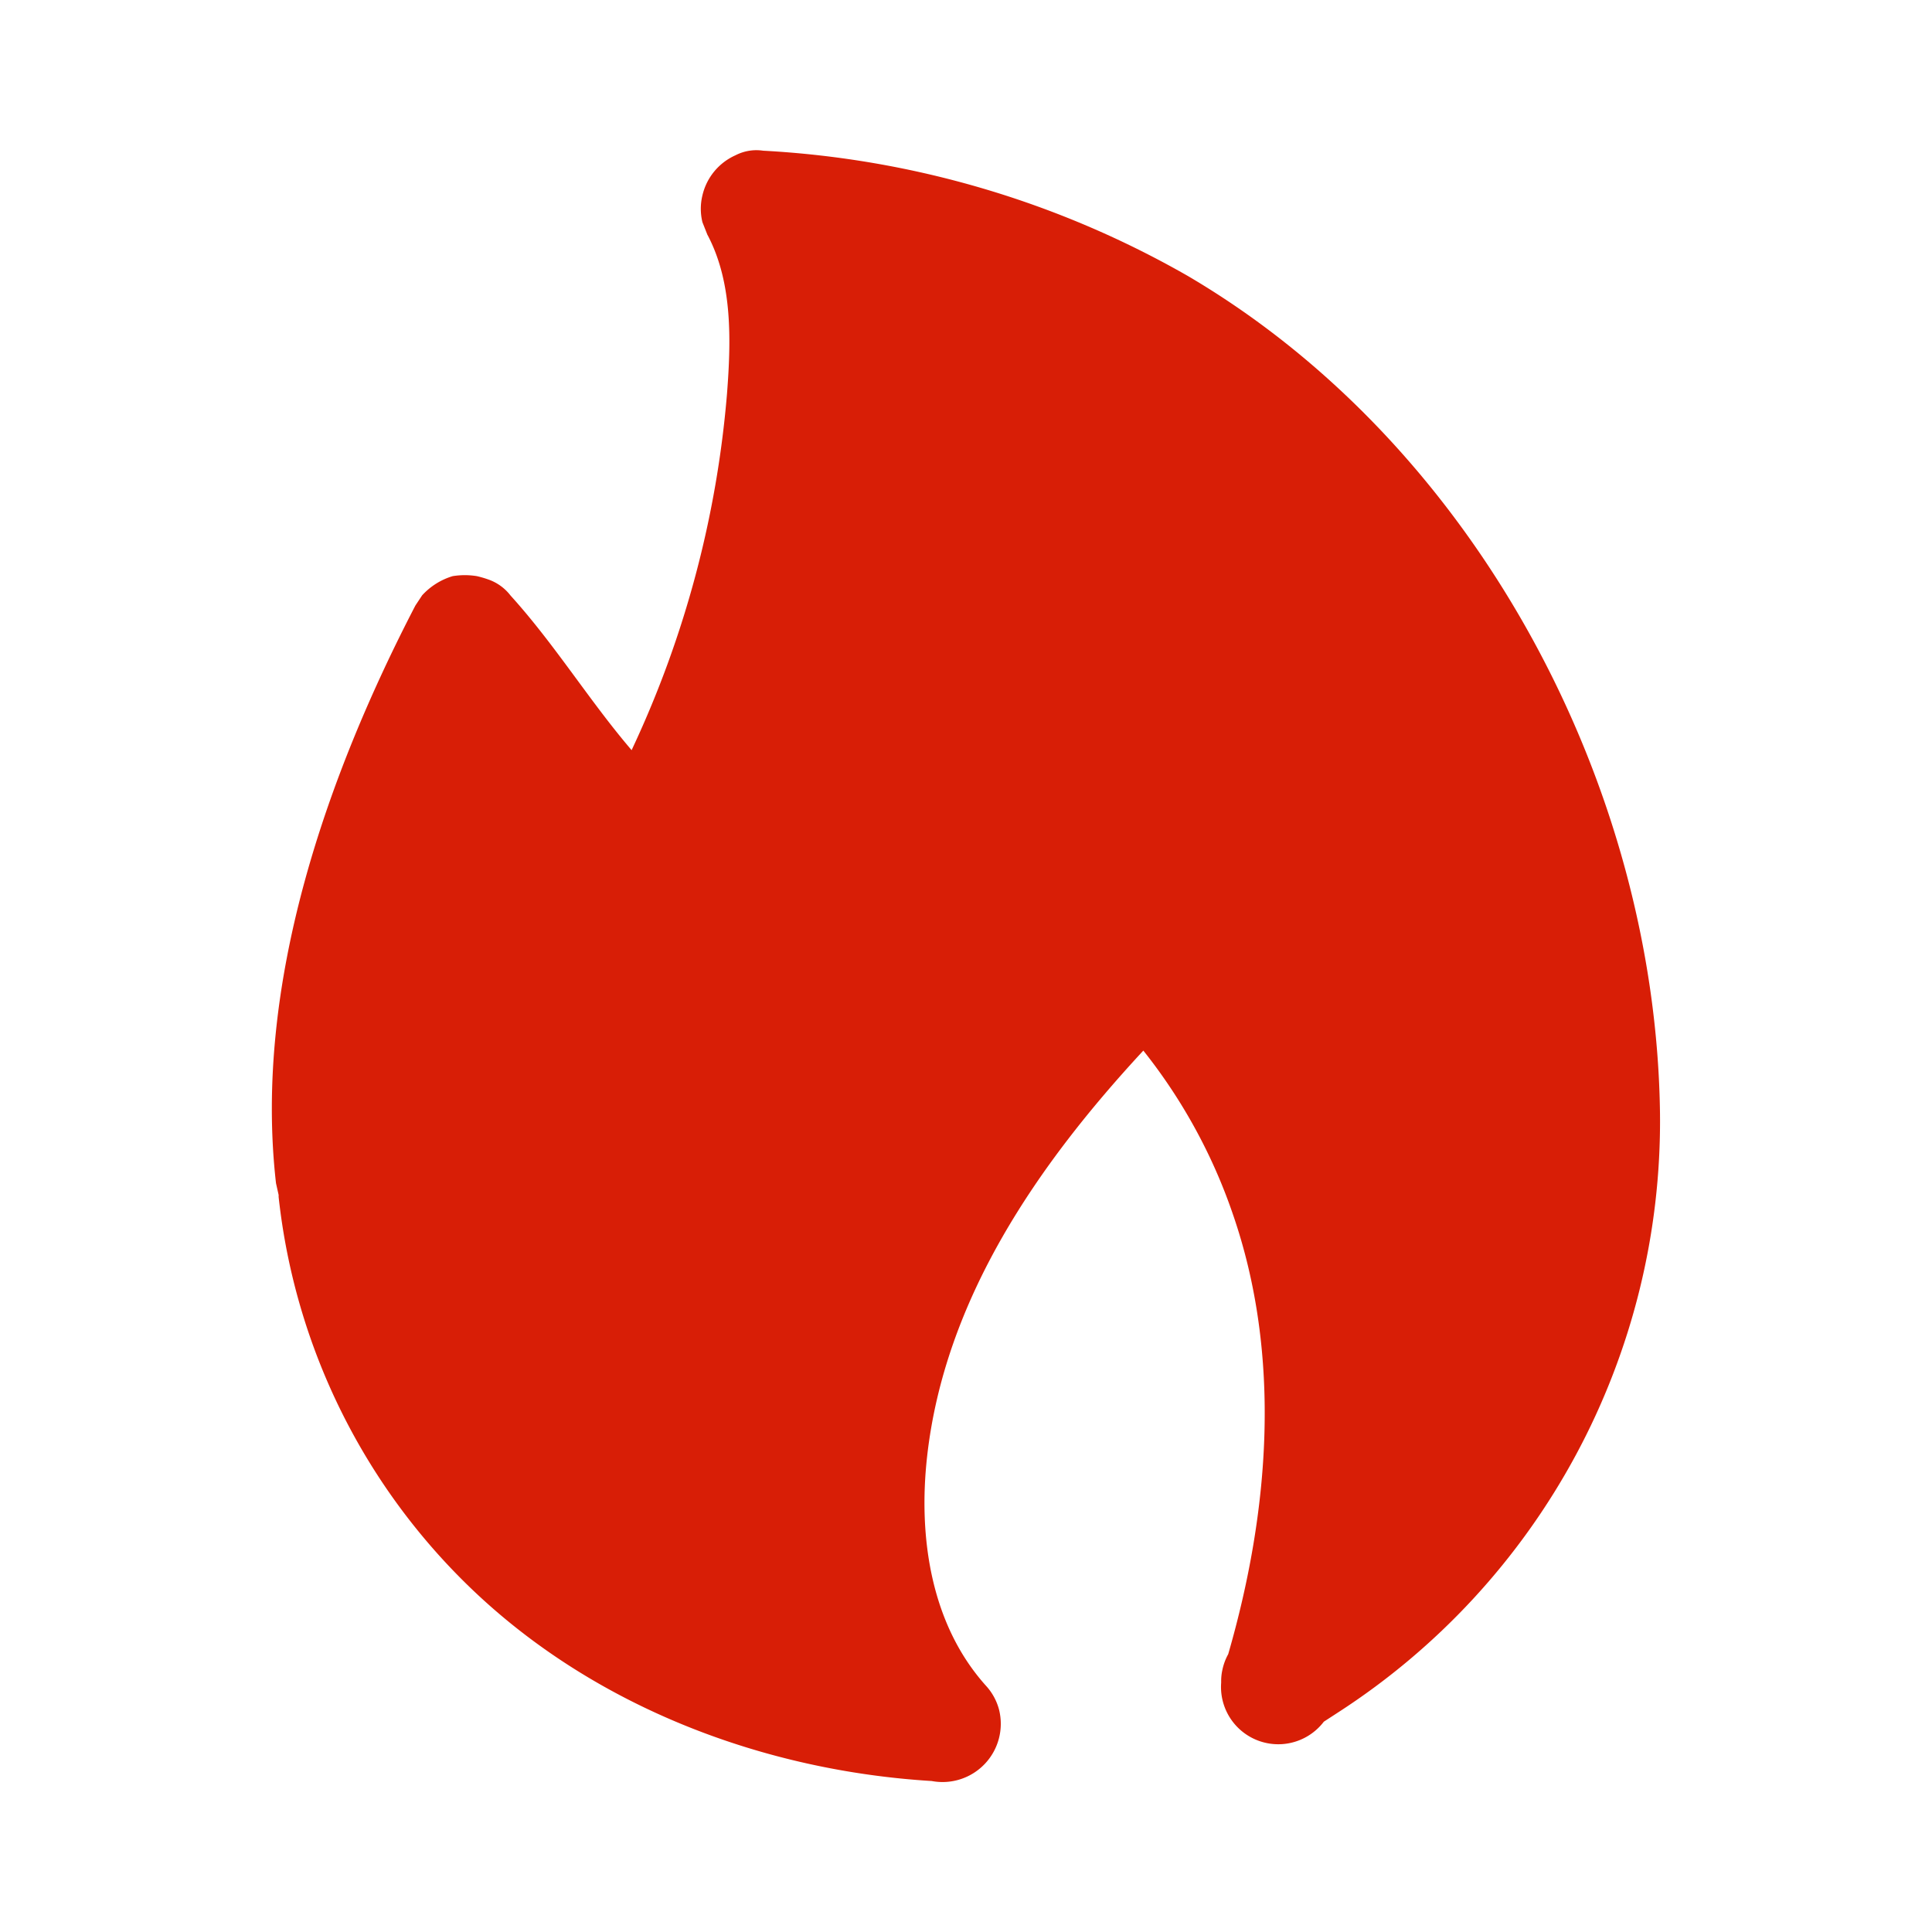 <svg t="1710742133284" class="icon" viewBox="0 0 1024 1024" version="1.1"
    xmlns="http://www.w3.org/2000/svg" p-id="5413" width="25" height="25">
    <path d="M629.614 146.286a507.831 507.831 0 0 0-225.134-66.414 24.137 24.137 0 0 0-14.629 2.414 30.939 30.939 0 0 0-17.554 21.285 29.989 29.989 0 0 0 0 14.19l2.633 6.656 0.439 0.805c12.873 24.942 12.142 55.15 9.947 83.602a549.742 549.742 0 0 1-49.737 187.026l-0.805 1.755c-22.309-26.039-40.741-56.101-64.146-81.92A25.381 25.381 0 0 0 258.999 307.2a55.662 55.662 0 0 0-6.217-1.829 39.936 39.936 0 0 0-12.873 0 35.84 35.84 0 0 0-16.165 10.167l-3.584 5.413C174.153 409.6 134.144 520.631 146.286 627.127l1.39 6.217v1.024a338.359 338.359 0 0 0 104.814 210.213c64.878 60.855 152.942 93.989 241.371 99.401a30.866 30.866 0 0 0 35.621-37.961 30.062 30.062 0 0 0-6.802-12.434c-29.257-32.475-36.059-78.702-31.305-121.49 9.289-83.383 58.514-154.697 114.615-215.259a289.353 289.353 0 0 1 47.397 86.528C679.424 718.555 672.914 800.914 650.971 876.763a29.257 29.257 0 0 0-3.072 8.265 27.209 27.209 0 0 0-0.658 5.925v0.951a30.354 30.354 0 0 0 54.418 20.626l7.314-4.754a373.029 373.029 0 0 0 170.862-317.367C877.714 417.426 782.994 236.471 629.614 146.286z" fill="#d81e06" p-id="5414"></path>
</svg>